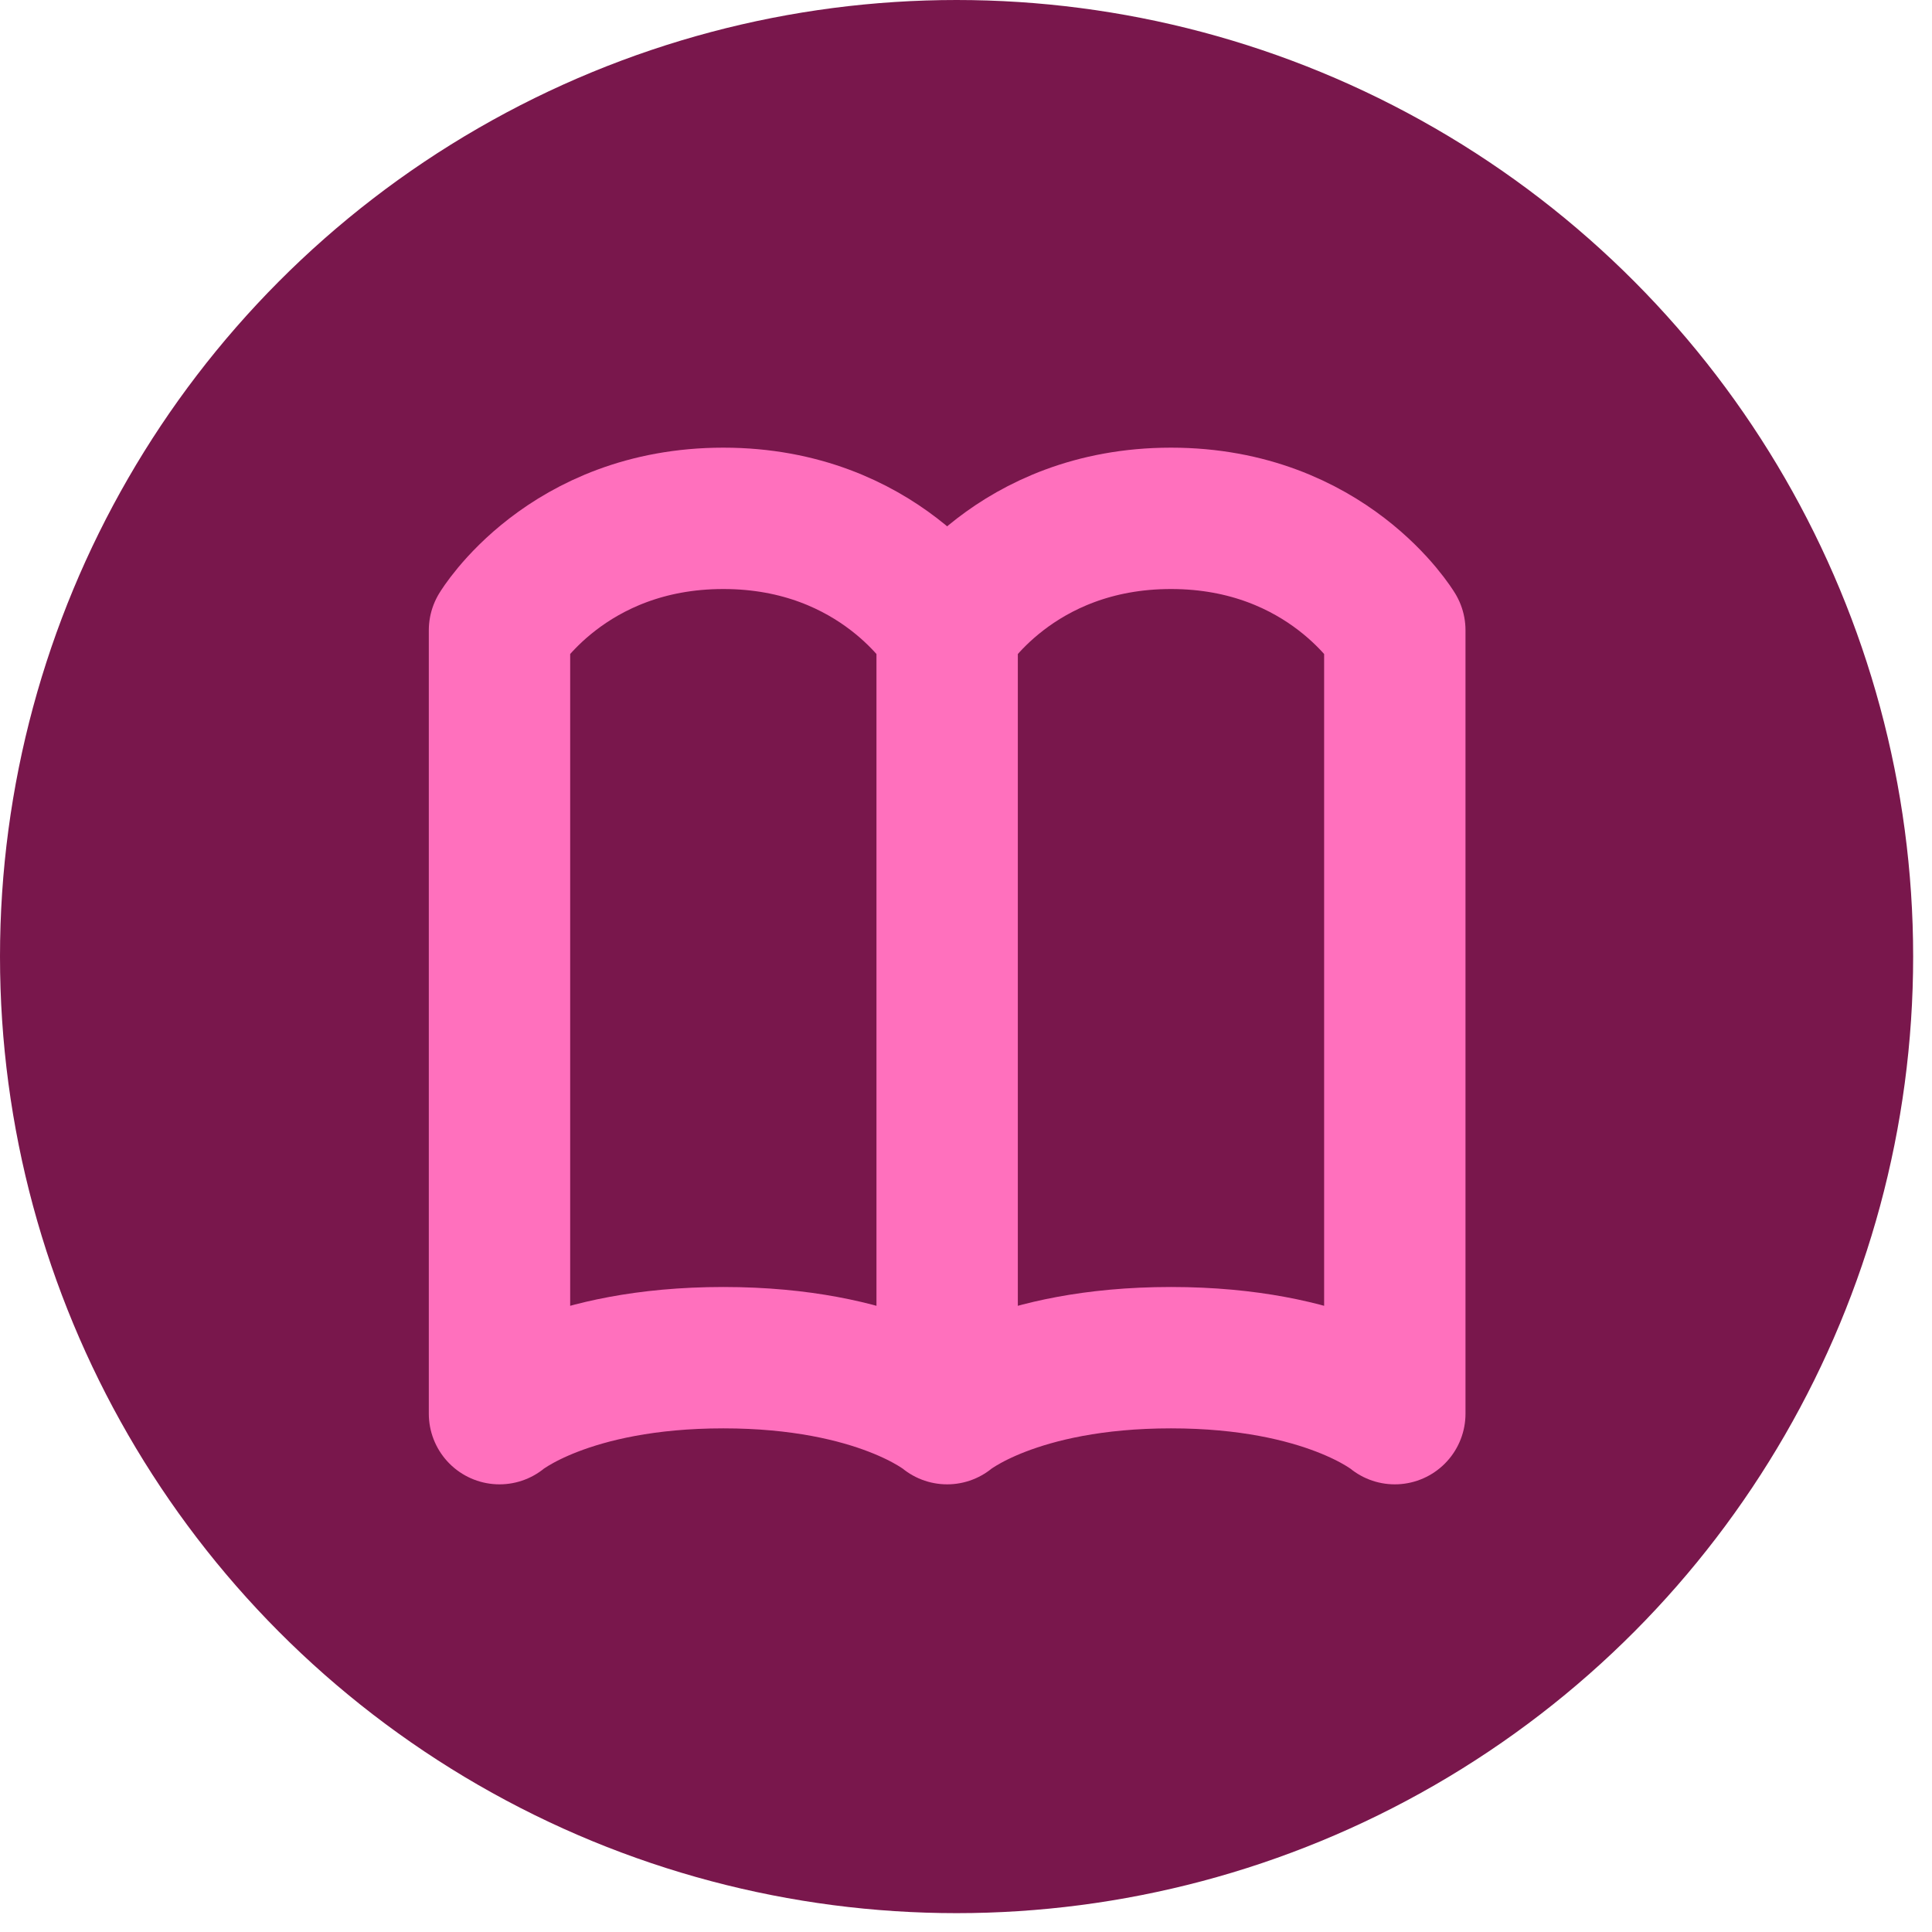 <svg width="41" height="41" viewBox="0 0 41 41" fill="none" xmlns="http://www.w3.org/2000/svg">
<circle cx="20.3" cy="20.3" r="20.3" fill="#79174C"/>
<path d="M10.6 13.375C10.6 13.375 12.025 11 15.35 11C18.675 11 20.1 13.375 20.1 13.375V30C20.1 30 18.675 28.812 15.35 28.812C12.025 28.812 10.6 30 10.6 30V13.375ZM20.1 13.375C20.1 13.375 21.525 11 24.85 11C28.175 11 29.6 13.375 29.6 13.375V30C29.6 30 28.175 28.812 24.85 28.812C21.525 28.812 20.1 30 20.1 30V13.375Z" stroke="#FF70BD" stroke-width="3" stroke-linecap="round" stroke-linejoin="round"/>
</svg>
